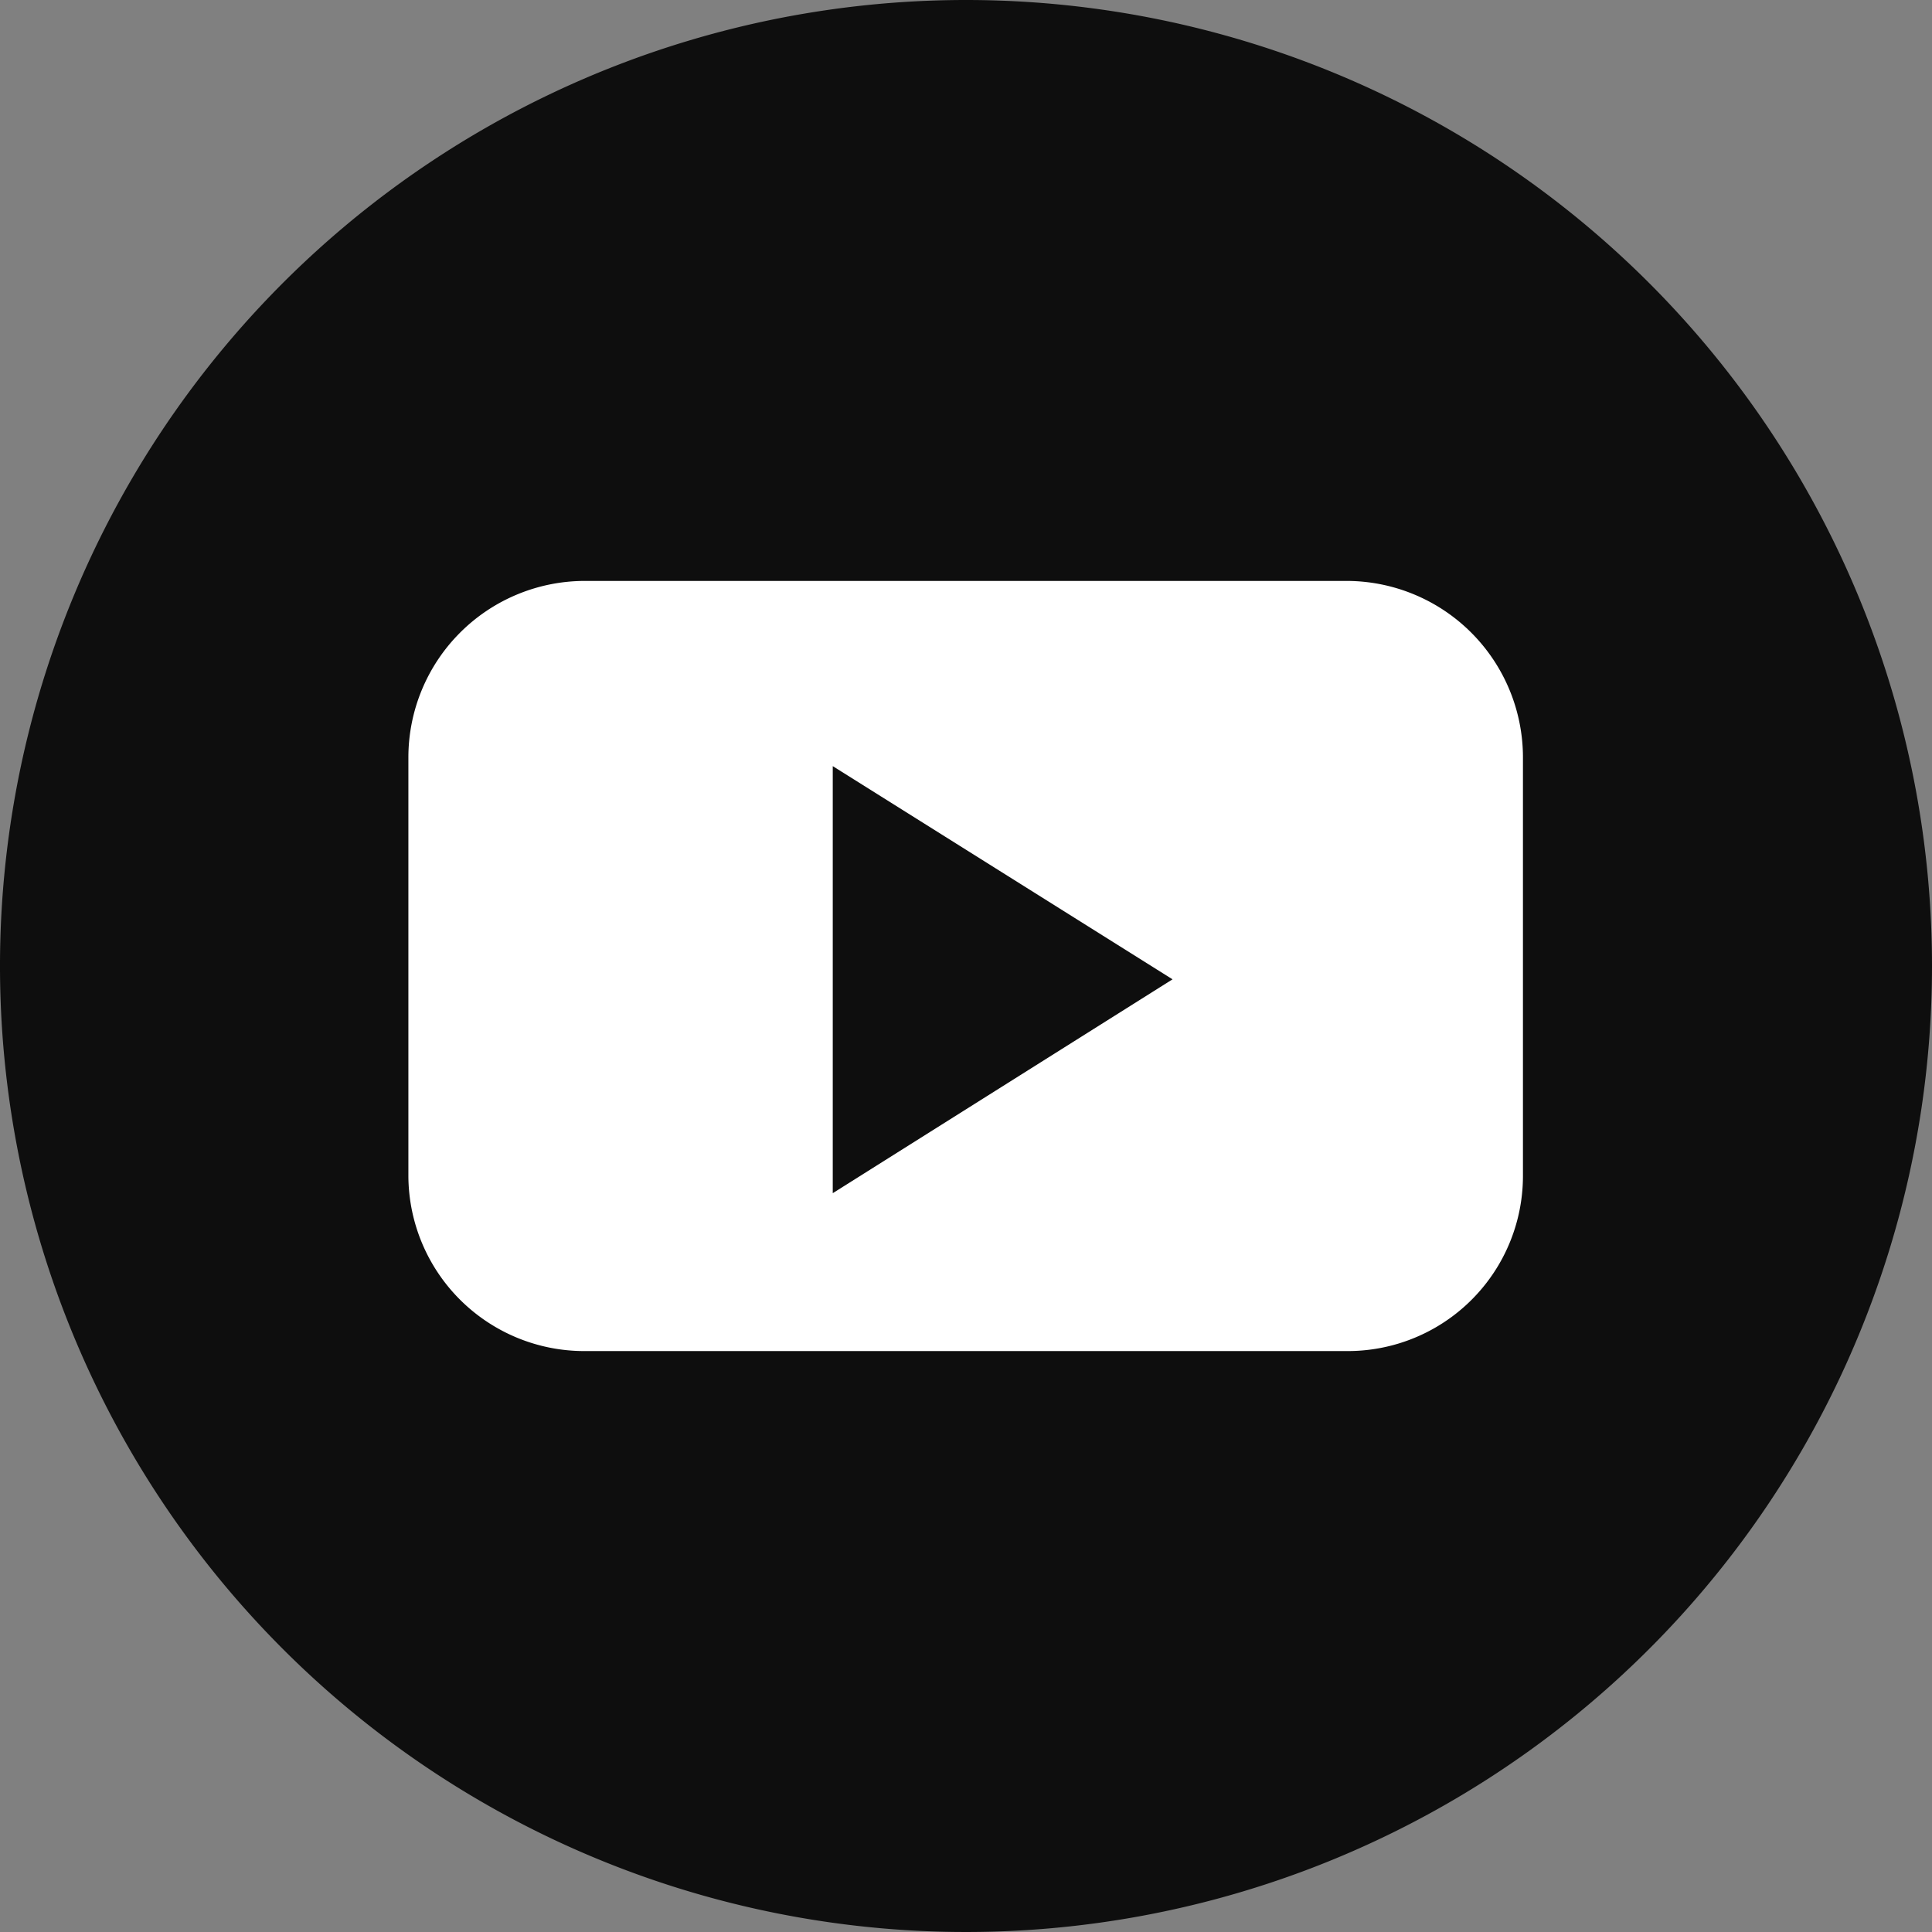 <svg id="Layer_1" data-name="Layer 1" xmlns="http://www.w3.org/2000/svg" viewBox="0 0 29 29"><rect x="0" y="0" width="29" height="29" fill="#808080" stroke="none"/><defs><style>.cls-1{fill:#0e0e0e;}.cls-2{fill:#fff;}</style></defs><title>1Social Media Icons-04</title><path class="cls-1" d="M29.5,15A14.5,14.5,0,1,1,15,.5,14.5,14.5,0,0,1,29.5,15Z" transform="translate(-0.5 -0.5)"/><path class="cls-2" d="M23.36,18.15a2.63,2.63,0,0,1-2.64,2.63H9.27a2.64,2.64,0,0,1-2.64-2.63V11.87A2.65,2.65,0,0,1,9.27,9.22H20.72a2.65,2.65,0,0,1,2.64,2.65Z" transform="translate(-0.5 -0.5)"/><polygon class="cls-1" points="17.6 14.7 12.5 17.91 12.5 11.5 17.6 14.7"/></svg>